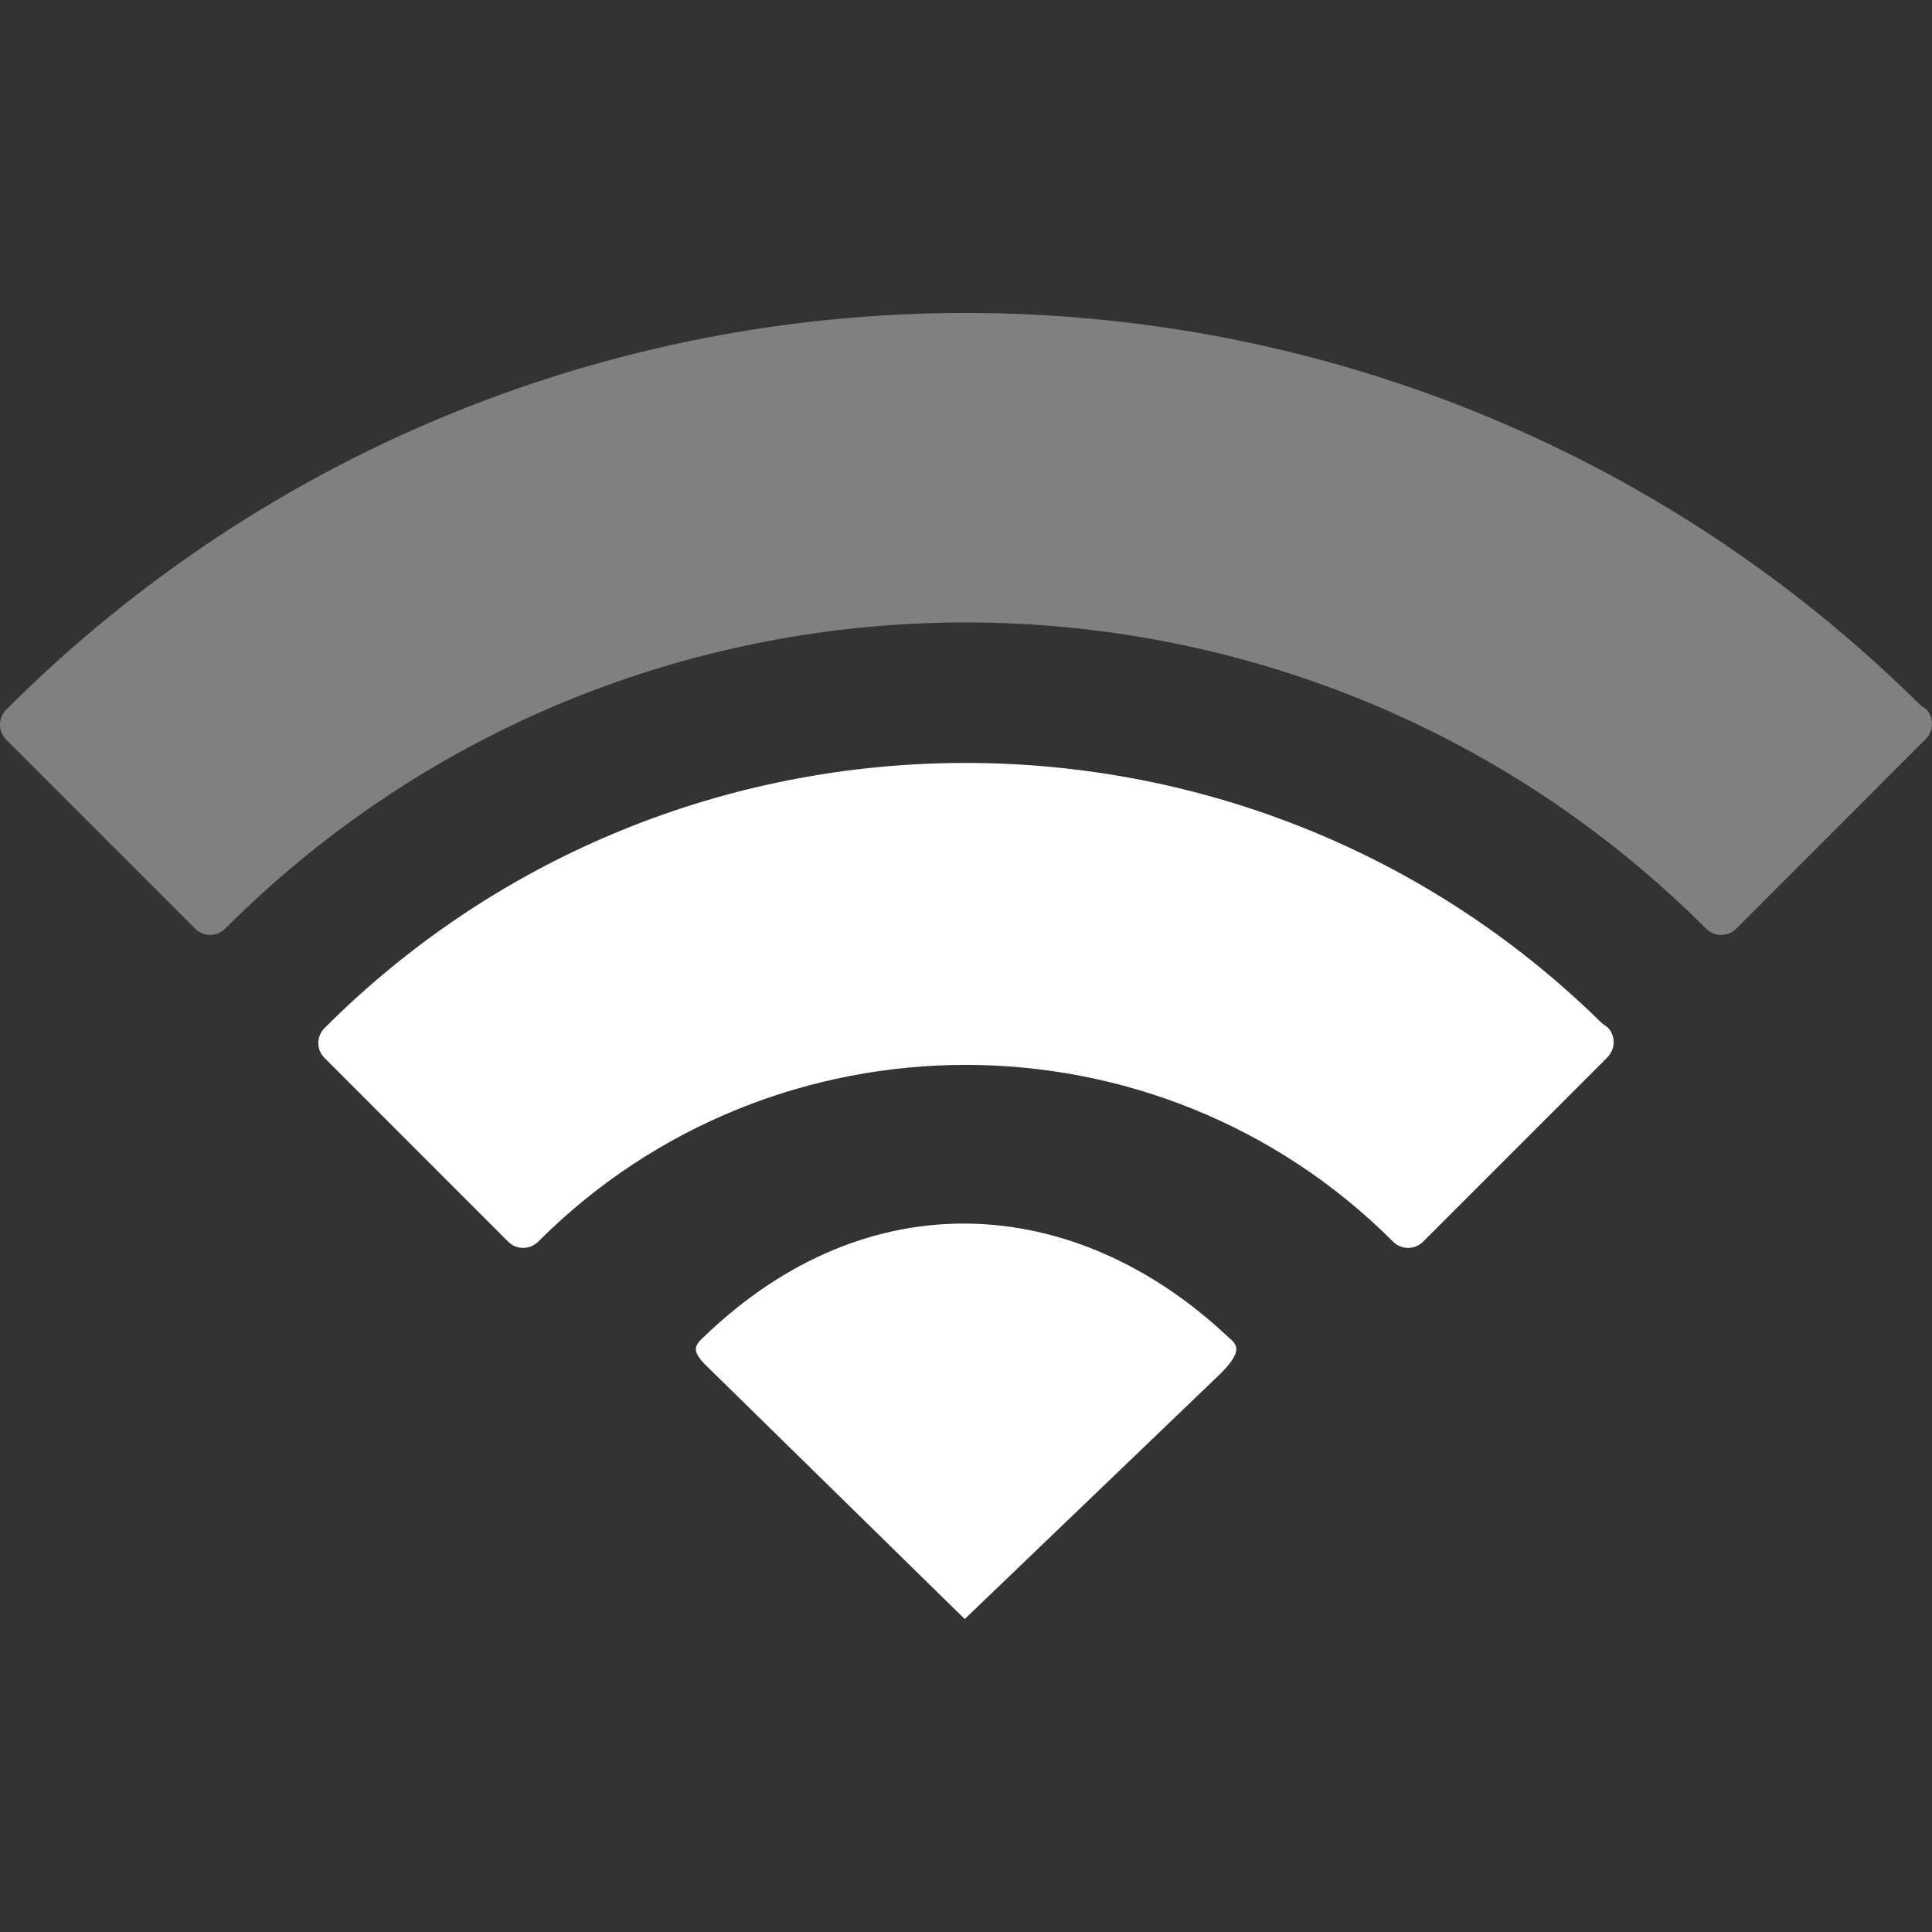 <?xml version="1.0" encoding="utf-8"?>
<svg version="1.1" id="Capa_1" x="0px" y="0px" viewBox="0 0 31.601 31.601" style="enable-background:new 0 0 31.601 31.601;" xmlns="http://www.w3.org/2000/svg">
  <rect x="0" y="0" width="31.601" height="31.601" fill="#333333" stroke="none"/>
  <g>
    <path d="M20.038,21.822c-2.46-2.283-5.832-2.553-8.529,0.048c-0.139,0.133-0.215,0.212,0.041,0.466l4.23,4.146l4.188-4.018&#10;&#9;&#9;C20.399,22.032,20.181,21.965,20.038,21.822z" style="fill: rgb(255, 255, 255);"/>
    <path d="M26.205,16.739c-5.79-5.705-15.142-5.68-20.896,0.076c-0.136,0.135-0.136,0.356,0.001,0.491l3.002,3.004&#10;&#9;&#9;c0.135,0.135,0.354,0.135,0.49,0c3.854-3.855,10.129-3.857,13.985,0c0.133,0.135,0.355,0.135,0.49,0l3.004-3.004l0.01-0.012&#10;&#9;&#9;c0.137-0.137,0.137-0.359,0.002-0.492L26.205,16.739z" style="fill: rgb(255, 255, 255);"/>
    <path d="M31.501,11.595l-0.09-0.062c-8.662-8.579-22.684-8.55-31.31,0.075c-0.135,0.135-0.135,0.355,0.003,0.494l3.088,3.088&#10;&#9;&#9;c0.137,0.137,0.356,0.135,0.491,0c6.679-6.68,17.546-6.677,24.224,0.001c0.133,0.134,0.355,0.135,0.49,0.001l3.088-3.09&#10;&#9;&#9;l0.013-0.013C31.633,11.953,31.636,11.729,31.501,11.595z" style="fill: rgb(128, 128, 128);"/>
    <g/>
    <g/>
    <g/>
    <g/>
    <g/>
    <g/>
    <g/>
    <g/>
    <g/>
    <g/>
    <g/>
    <g/>
    <g/>
    <g/>
    <g/>
  </g>
  <g/>
  <g/>
  <g/>
  <g/>
  <g/>
  <g/>
  <g/>
  <g/>
  <g/>
  <g/>
  <g/>
  <g/>
  <g/>
  <g/>
  <g/>
</svg>